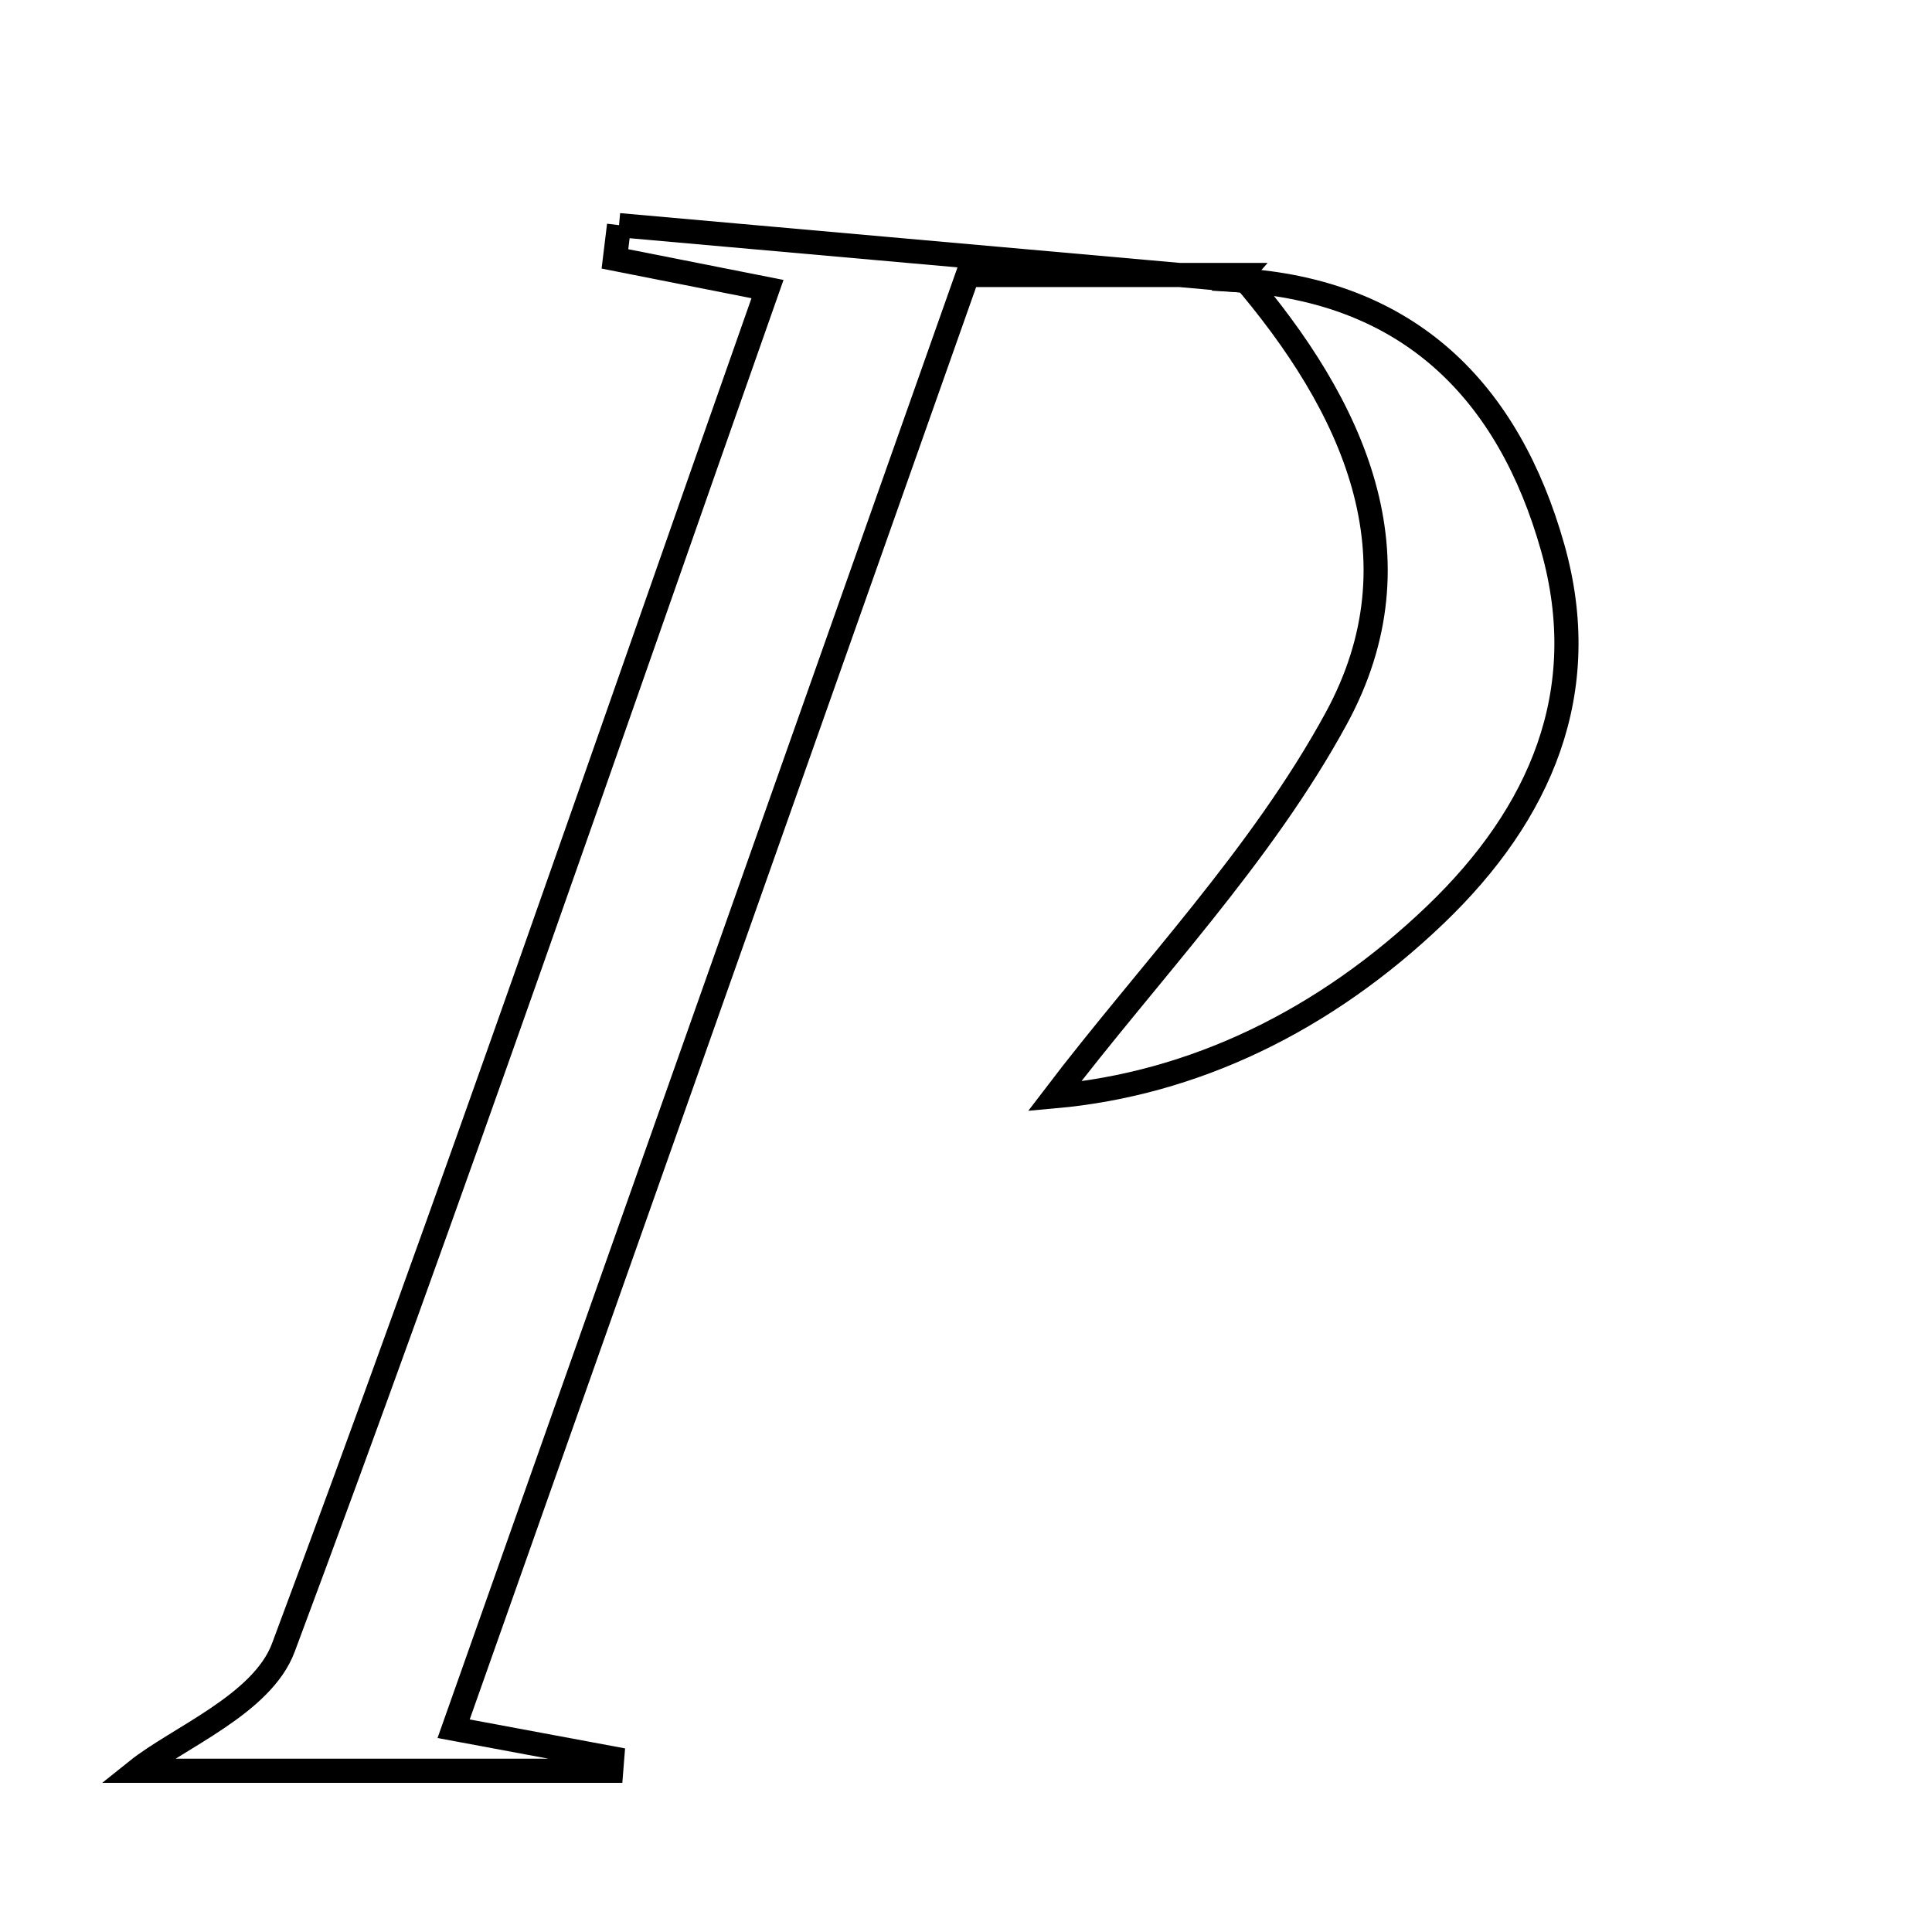 <svg xmlns="http://www.w3.org/2000/svg" viewBox="0.0 0.0 24.0 24.0" height="200px" width="200px"><path fill="none" stroke="black" stroke-width=".3" stroke-opacity="1.0"  filling="0" d="M7.69 2.797 C10.247 3.024 12.805 3.252 15.362 3.479 L15.417 3.416 C14.36 3.416 13.303 3.416 12.02 3.416 C9.903 9.405 7.796 15.365 5.635 21.475 C6.443 21.626 7.024 21.734 7.605 21.842 C7.601 21.894 7.596 21.945 7.592 21.997 C5.522 21.997 3.452 21.997 1.697 21.997 C2.21 21.586 3.257 21.173 3.52 20.467 C5.592 14.924 7.513 9.324 9.534 3.591 C8.784 3.443 8.212 3.329 7.639 3.216 C7.656 3.076 7.673 2.937 7.69 2.797"></path>
<path fill="none" stroke="black" stroke-width=".3" stroke-opacity="1.0"  filling="0" d="M15.417 3.417 L15.363 3.479 C17.503 3.606 18.741 4.862 19.289 6.806 C19.793 8.595 19.138 10.109 17.834 11.36 C16.455 12.682 14.828 13.464 13.099 13.619 C14.26 12.094 15.667 10.638 16.6 8.923 C17.688 6.923 16.813 5.043 15.417 3.417"></path></svg>